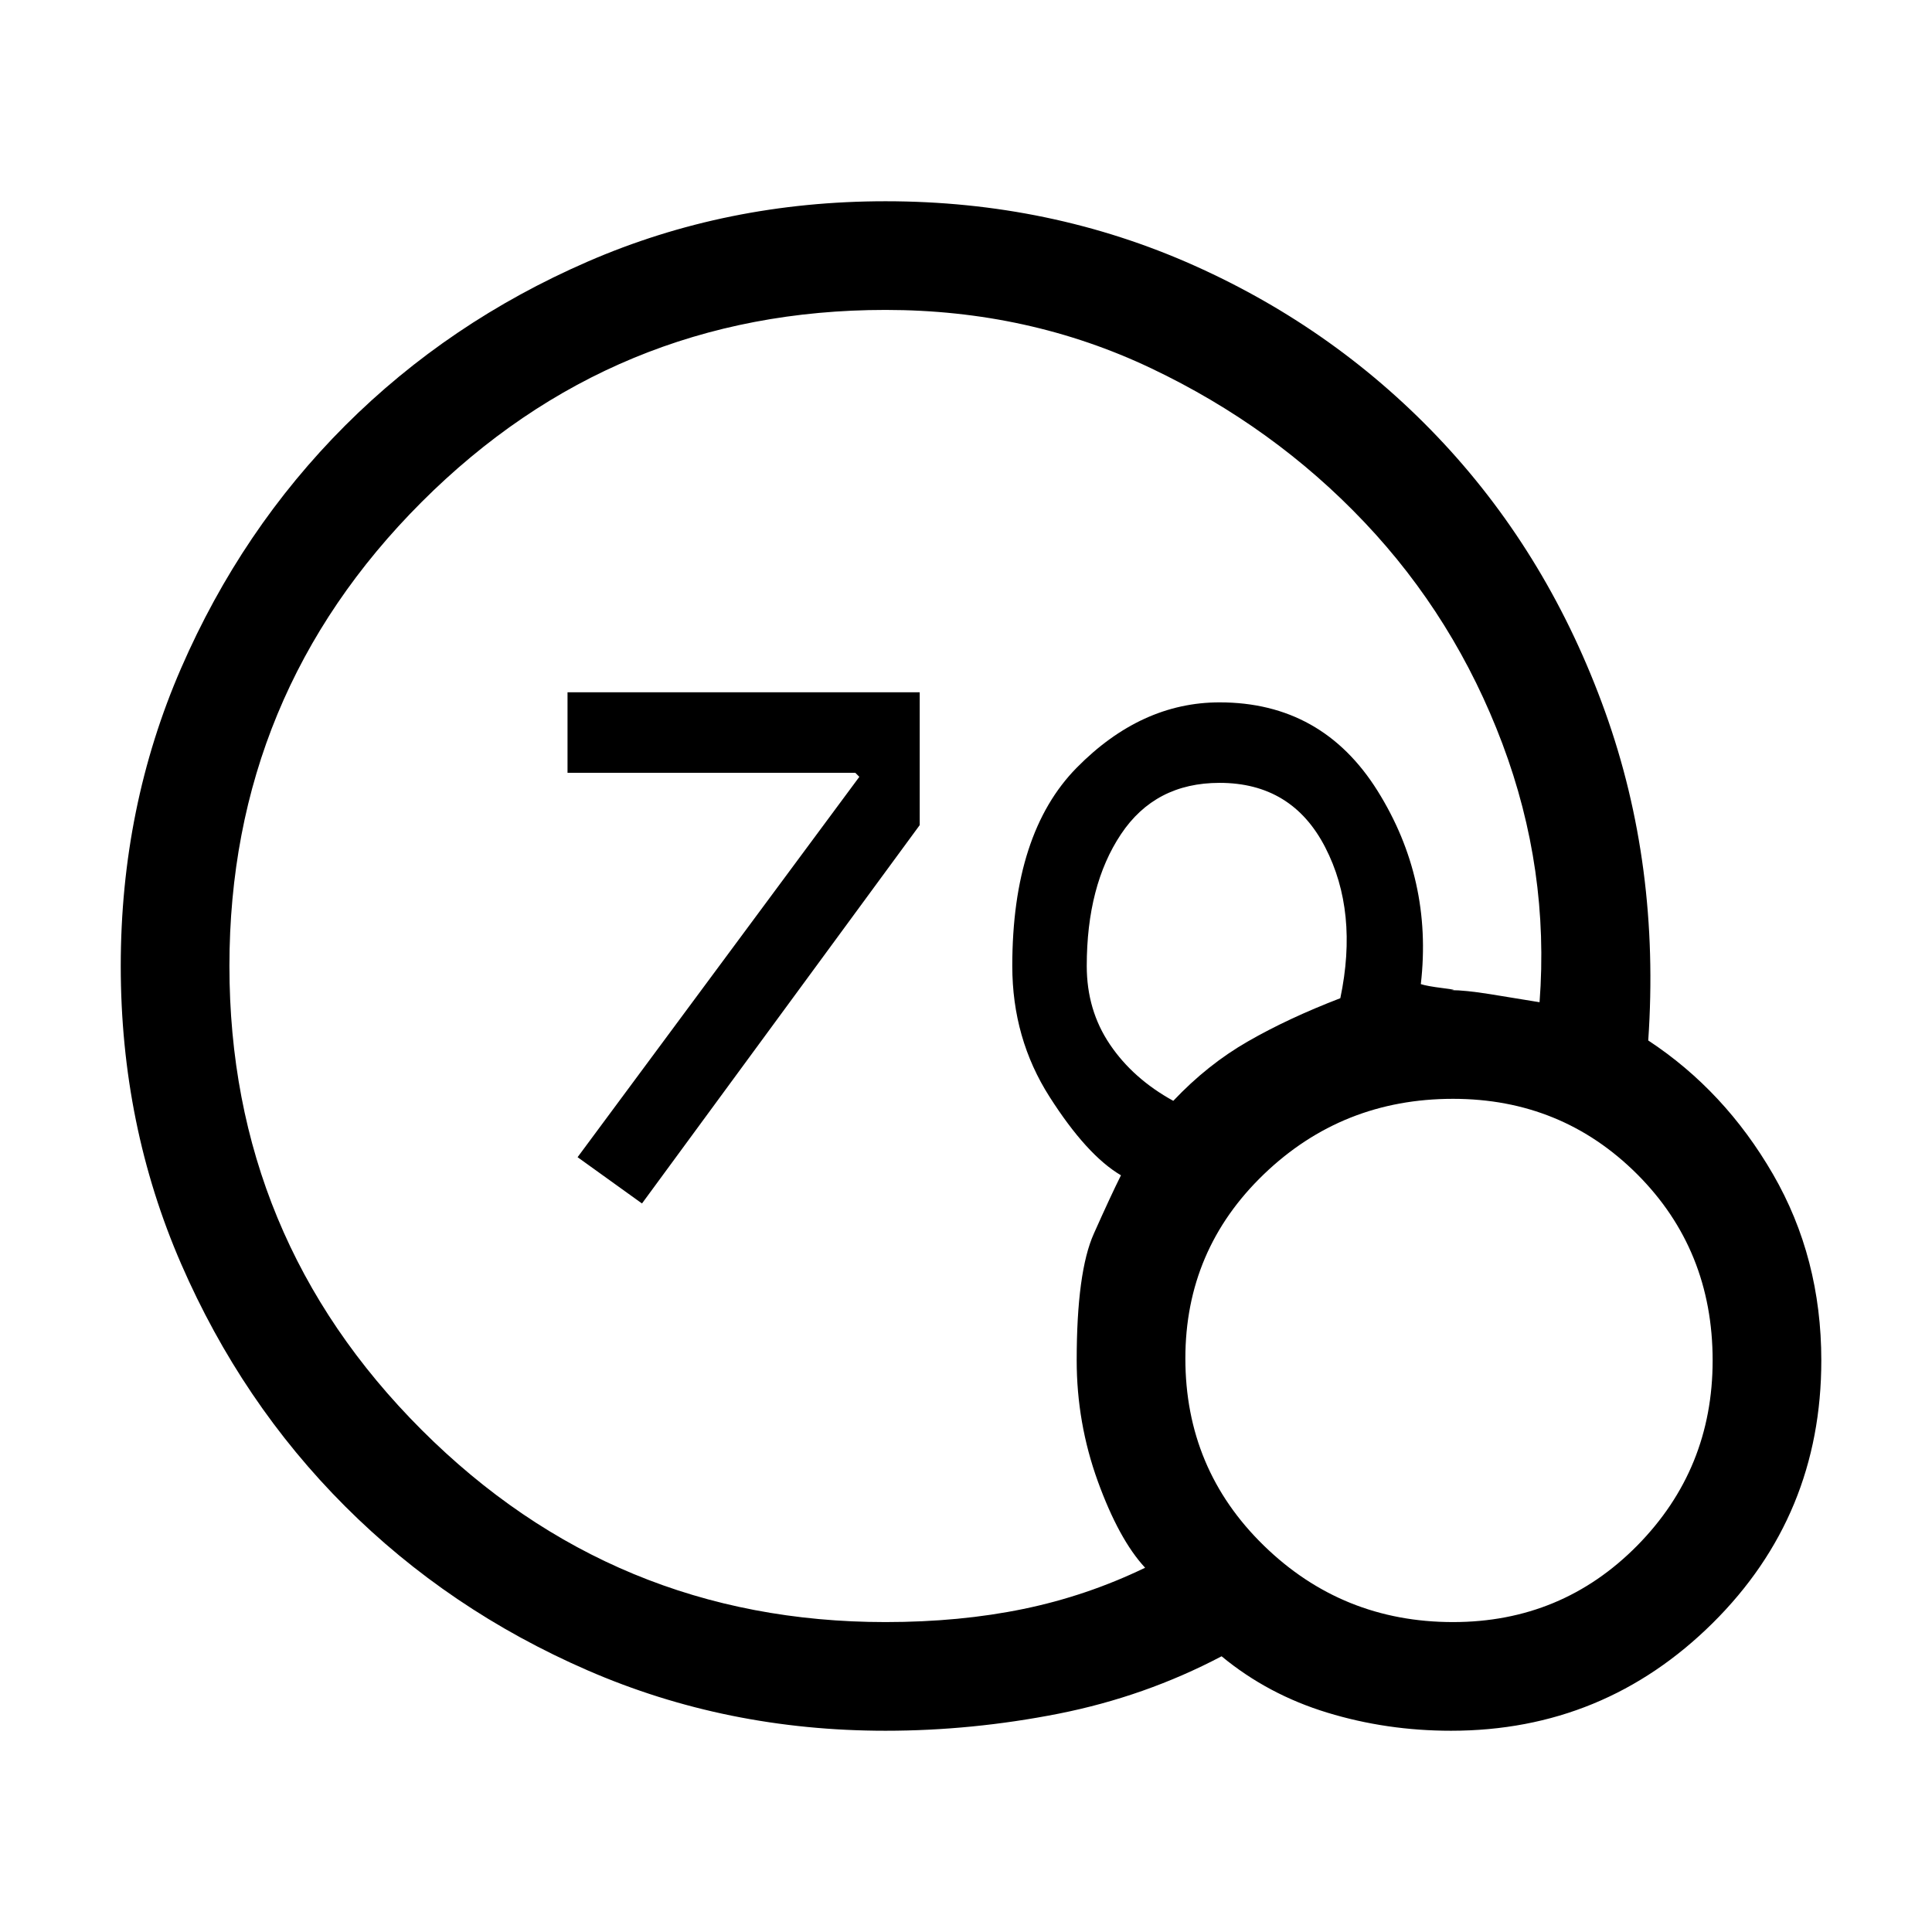 <svg xmlns="http://www.w3.org/2000/svg" height="24" width="24"><path d="M7.975 14.95 7.175 14.375 10.675 9.65 10.625 9.6H7.05V8.6H11.425V10.25ZM11 21.5Q9.025 21.5 7.3 20.75Q5.575 20 4.287 18.712Q3 17.425 2.25 15.7Q1.5 13.975 1.5 12Q1.5 10.025 2.25 8.3Q3 6.575 4.287 5.287Q5.575 4 7.3 3.25Q9.025 2.5 11 2.5Q13.05 2.5 14.838 3.3Q16.625 4.1 17.938 5.512Q19.25 6.925 19.938 8.838Q20.625 10.75 20.475 12.925Q21.425 13.55 22.025 14.587Q22.625 15.625 22.625 16.9Q22.625 18.825 21.275 20.163Q19.925 21.5 18.025 21.5Q17.225 21.5 16.488 21.275Q15.75 21.05 15.175 20.575Q14.225 21.075 13.15 21.288Q12.075 21.5 11 21.5ZM11 20.15Q11.925 20.15 12.713 19.987Q13.5 19.825 14.225 19.475Q13.9 19.125 13.637 18.4Q13.375 17.675 13.375 16.9Q13.375 15.8 13.588 15.325Q13.8 14.85 13.925 14.6Q13.5 14.35 13.038 13.625Q12.575 12.9 12.575 12Q12.575 10.35 13.375 9.537Q14.175 8.725 15.15 8.725Q16.425 8.725 17.113 9.825Q17.8 10.925 17.65 12.225Q17.725 12.25 17.925 12.275Q18.125 12.3 18.025 12.3Q18.2 12.3 18.512 12.35Q18.825 12.4 19.125 12.45Q19.25 10.8 18.663 9.238Q18.075 7.675 16.95 6.488Q15.825 5.3 14.3 4.575Q12.775 3.85 11 3.85Q7.625 3.85 5.237 6.237Q2.85 8.625 2.85 12Q2.85 15.375 5.237 17.762Q7.625 20.15 11 20.15ZM14.575 13.675Q15 13.225 15.5 12.938Q16 12.65 16.65 12.4Q16.875 11.325 16.462 10.525Q16.05 9.725 15.15 9.725Q14.35 9.725 13.925 10.363Q13.5 11 13.5 12Q13.5 12.55 13.788 12.975Q14.075 13.4 14.575 13.675ZM18.05 20.15Q19.4 20.15 20.338 19.2Q21.275 18.25 21.275 16.9Q21.275 15.525 20.338 14.587Q19.4 13.65 18.05 13.65Q16.675 13.65 15.7 14.587Q14.725 15.525 14.725 16.875Q14.725 18.25 15.7 19.2Q16.675 20.15 18.05 20.15Z"/></svg>